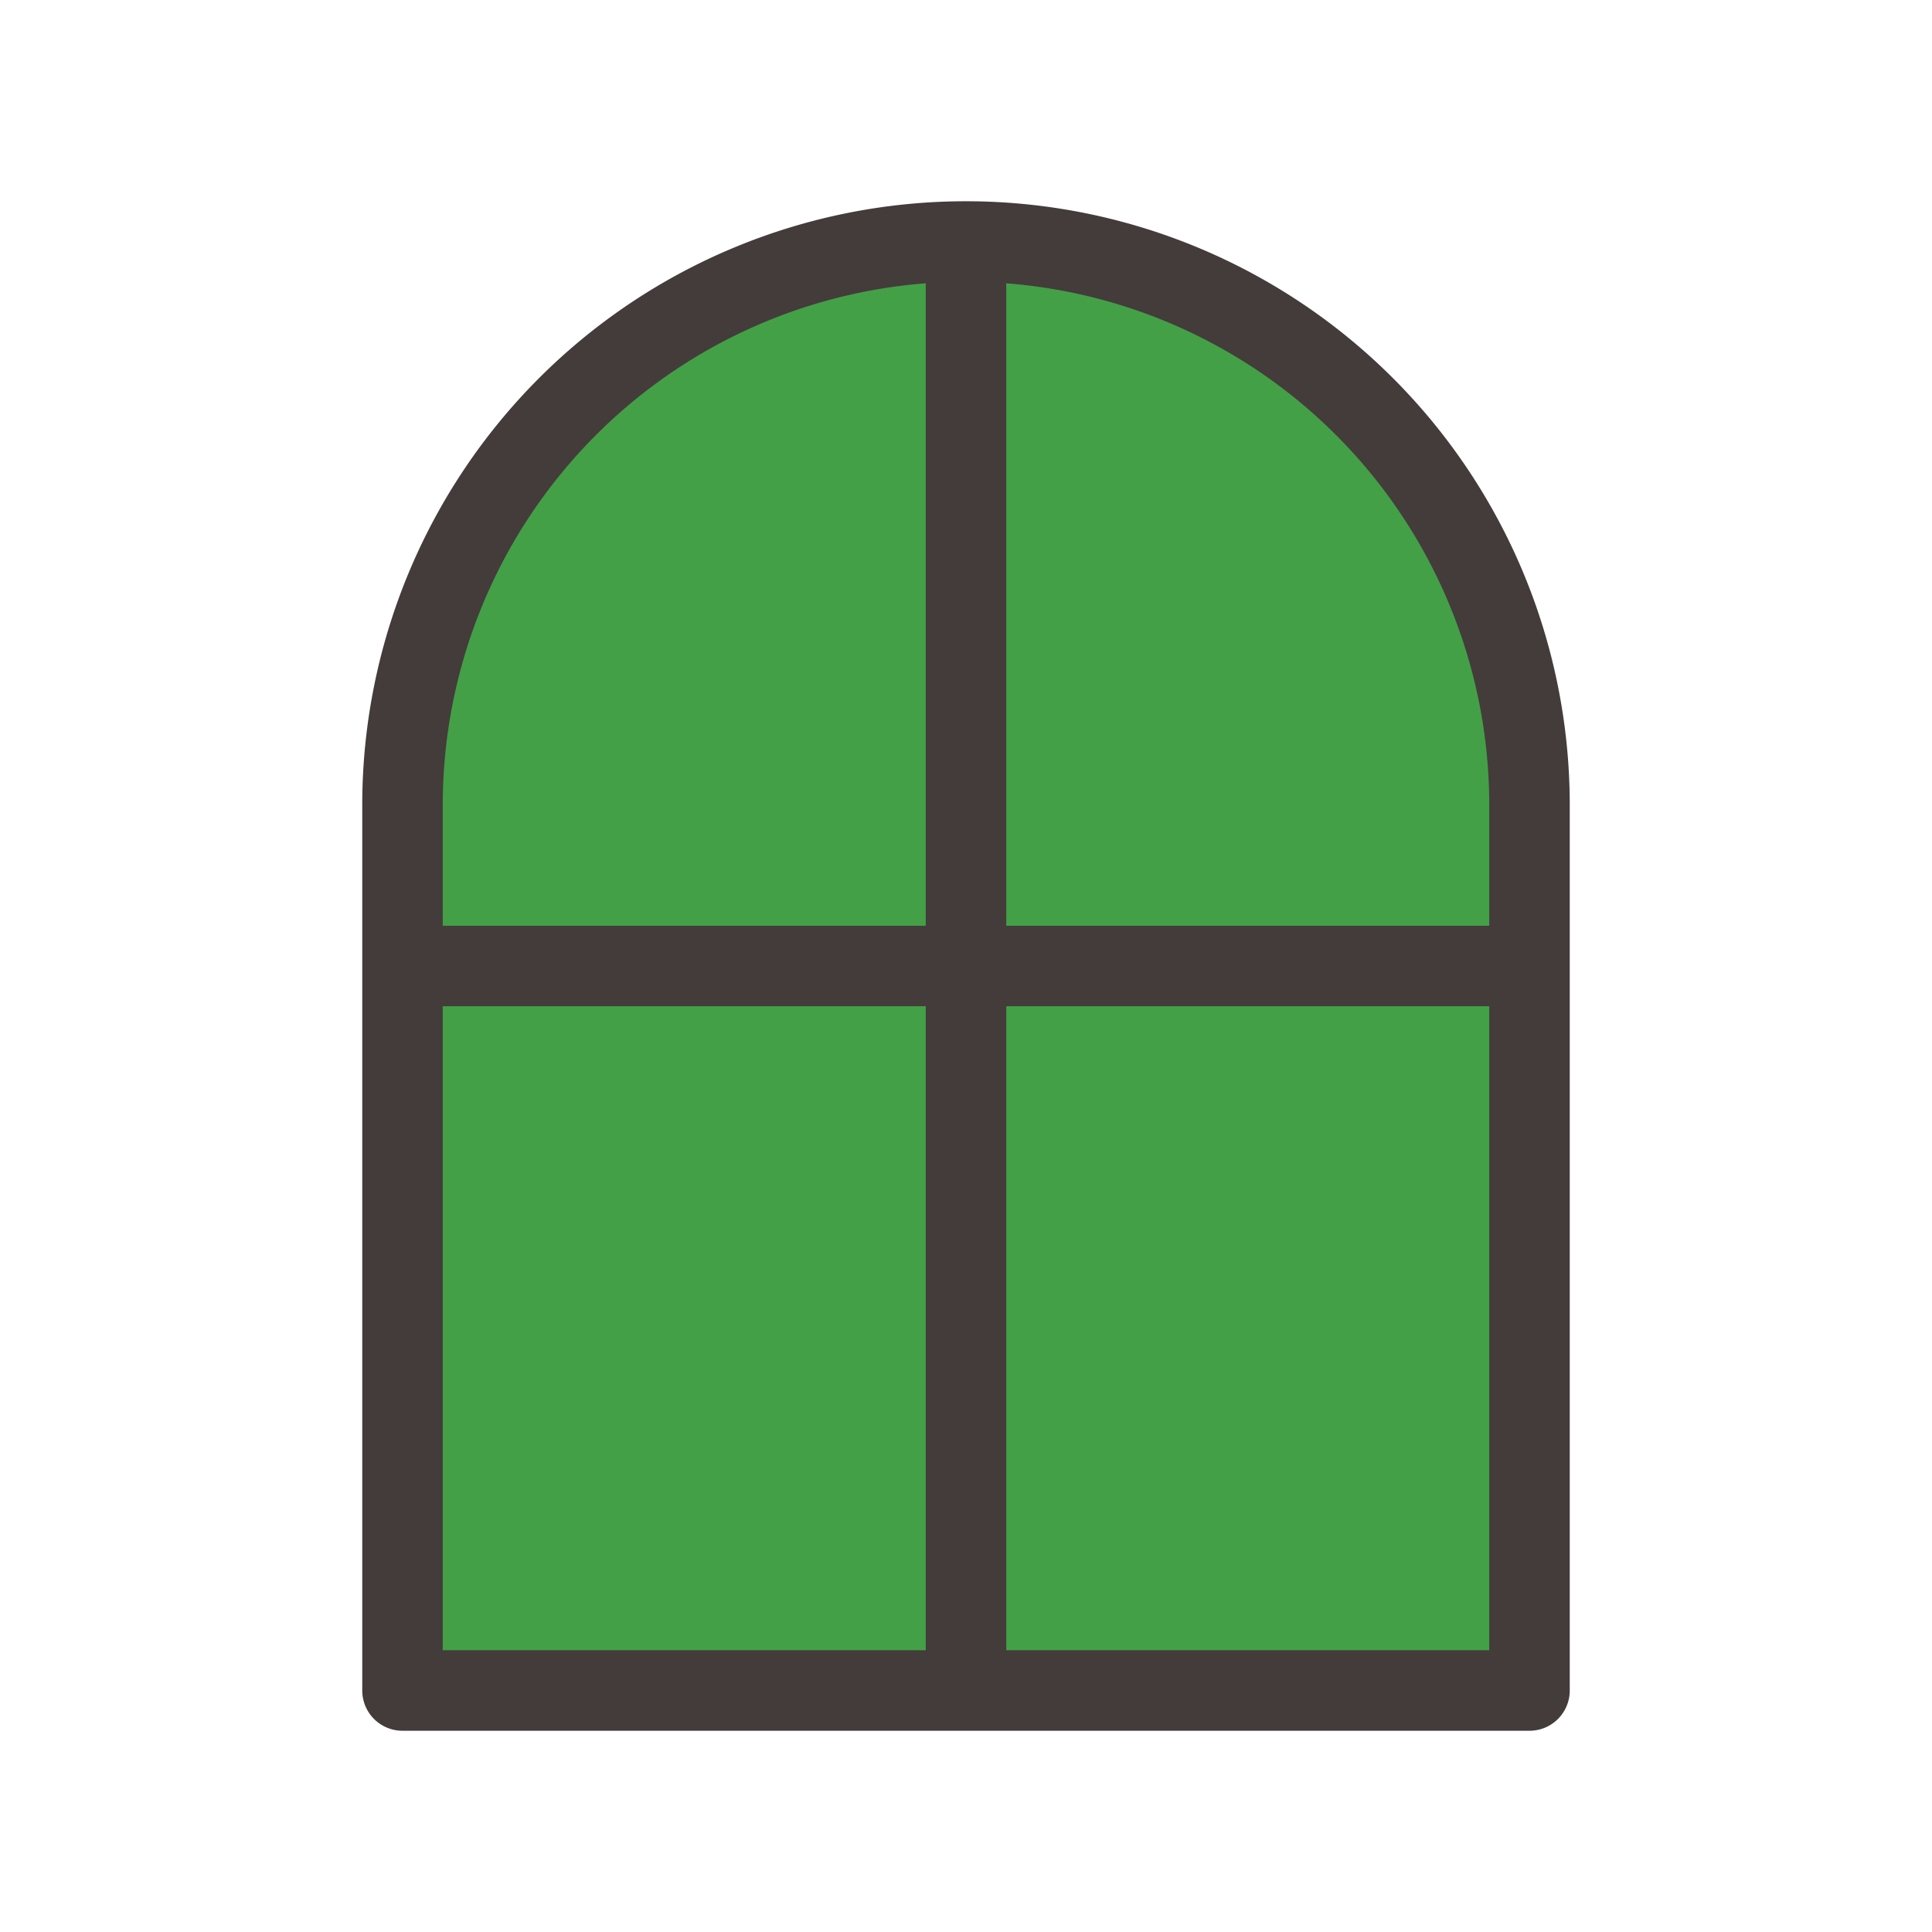 <?xml version="1.0" encoding="utf-8"?><!-- Uploaded to: SVG Repo, www.svgrepo.com, Generator: SVG Repo Mixer Tools -->
<svg fill="#000000" width="800px" height="800px" viewBox="0 0 24 24" id="window-4" data-name="Flat Line" xmlns="http://www.w3.org/2000/svg" class="icon flat-line"><path id="secondary" d="M12,3h0a7,7,0,0,1,7,7V21a0,0,0,0,1,0,0H5a0,0,0,0,1,0,0V10A7,7,0,0,1,12,3Z" style="fill:#43A047; stroke-width: 2;"></path><path id="primary" d="M12,3V21m7-9H5m14-2a7,7,0,0,0-7-7h0a7,7,0,0,0-7,7V21H19Z" style="fill: none; stroke:#443b3b; stroke-linecap: round; stroke-linejoin: round; stroke-width: 1;"></path></svg>
